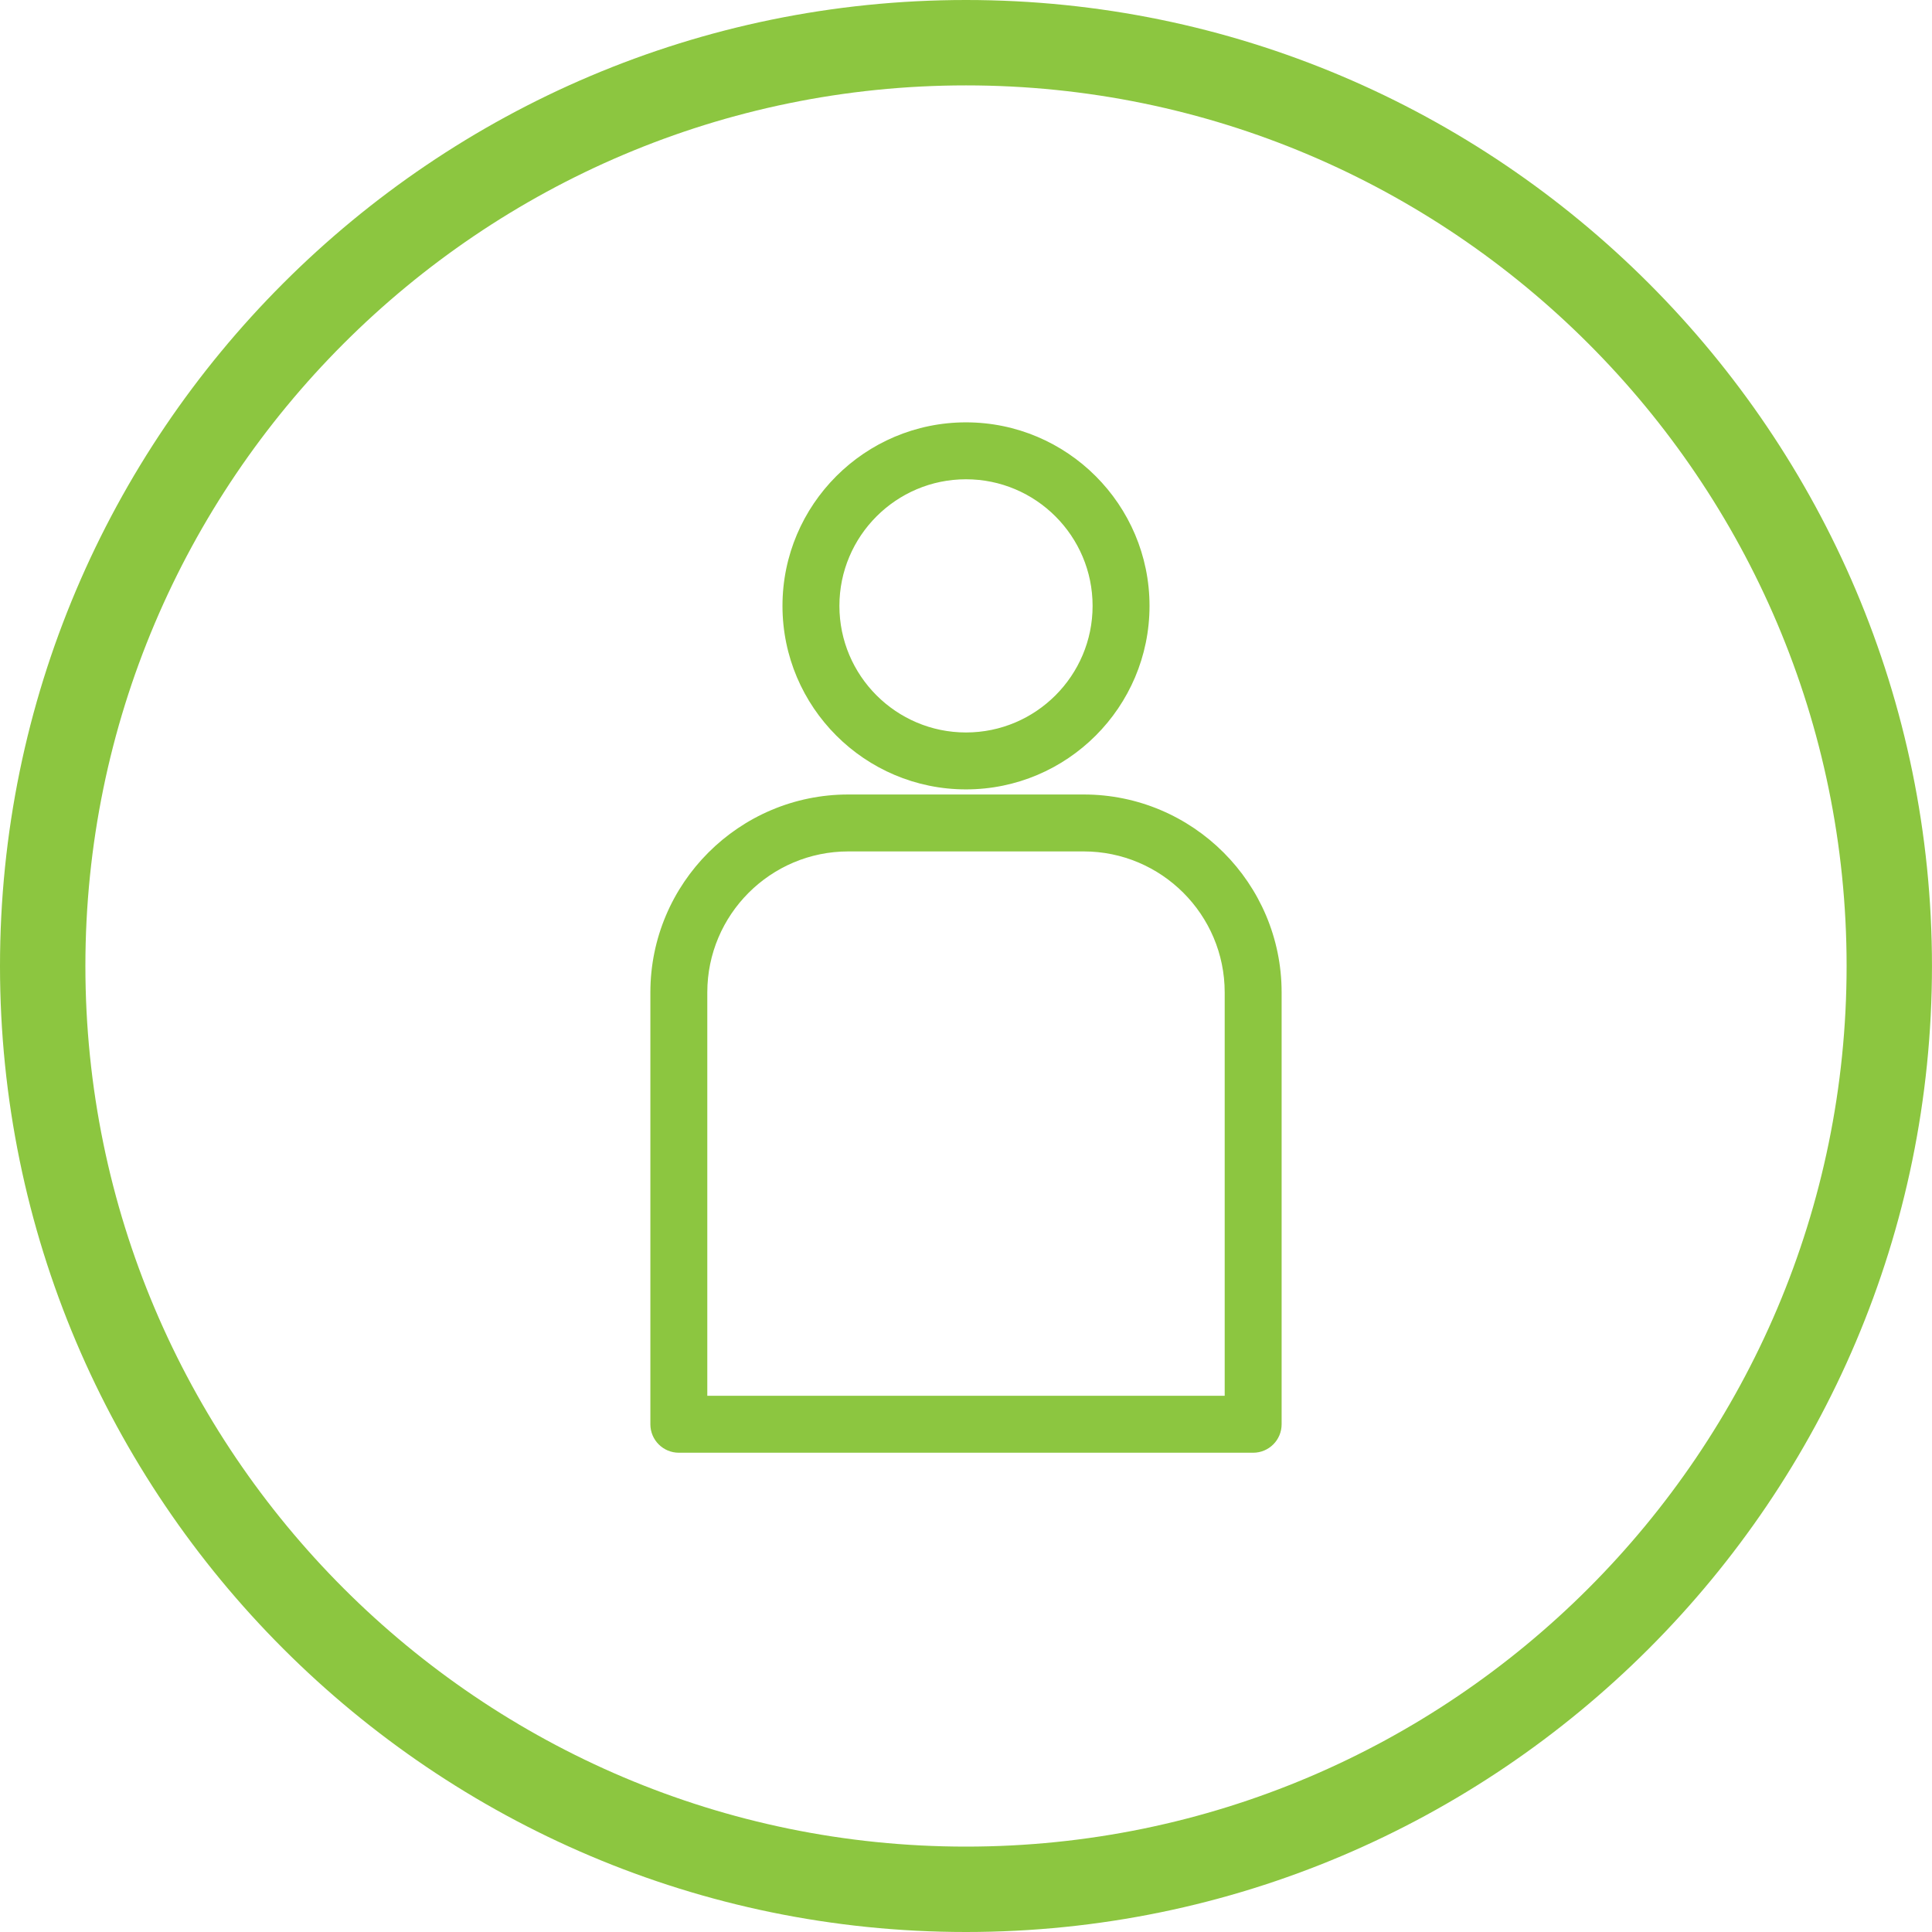 <svg xmlns="http://www.w3.org/2000/svg" viewBox="0 0 67.875 67.875" enable-background="new 0 0 67.875 67.875"><path fill="#8CC640" d="M33.937 27.733c-3.555 0-6.447-2.893-6.447-6.447 0-3.556 2.893-6.448 6.447-6.448 3.556 0 6.448 2.893 6.448 6.448 0 3.555-2.892 6.447-6.448 6.447zm0-10.895c-2.452 0-4.447 1.995-4.447 4.448 0 2.452 1.995 4.447 4.447 4.447 2.453 0 4.448-1.995 4.448-4.447 0-2.453-1.995-4.448-4.448-4.448zM44.026 51.037h-20.177c-.553 0-1-.447-1-1v-15.172c0-3.834 3.119-6.953 6.954-6.953h8.269c3.835 0 6.954 3.119 6.954 6.953v15.172c0 .553-.447 1-1 1zm-19.177-2h18.177v-14.172c0-2.731-2.223-4.953-4.954-4.953h-8.269c-2.731 0-4.954 2.222-4.954 4.953v14.172zM33.937 67.875c-18.713 0-33.937-15.225-33.937-33.938s15.224-33.937 33.937-33.937 33.937 15.225 33.937 33.938-15.224 33.937-33.937 33.937zm0-64.875c-17.059 0-30.937 13.879-30.937 30.937s13.879 30.938 30.938 30.938 30.937-13.879 30.937-30.938-13.879-30.937-30.938-30.937z"/></svg>